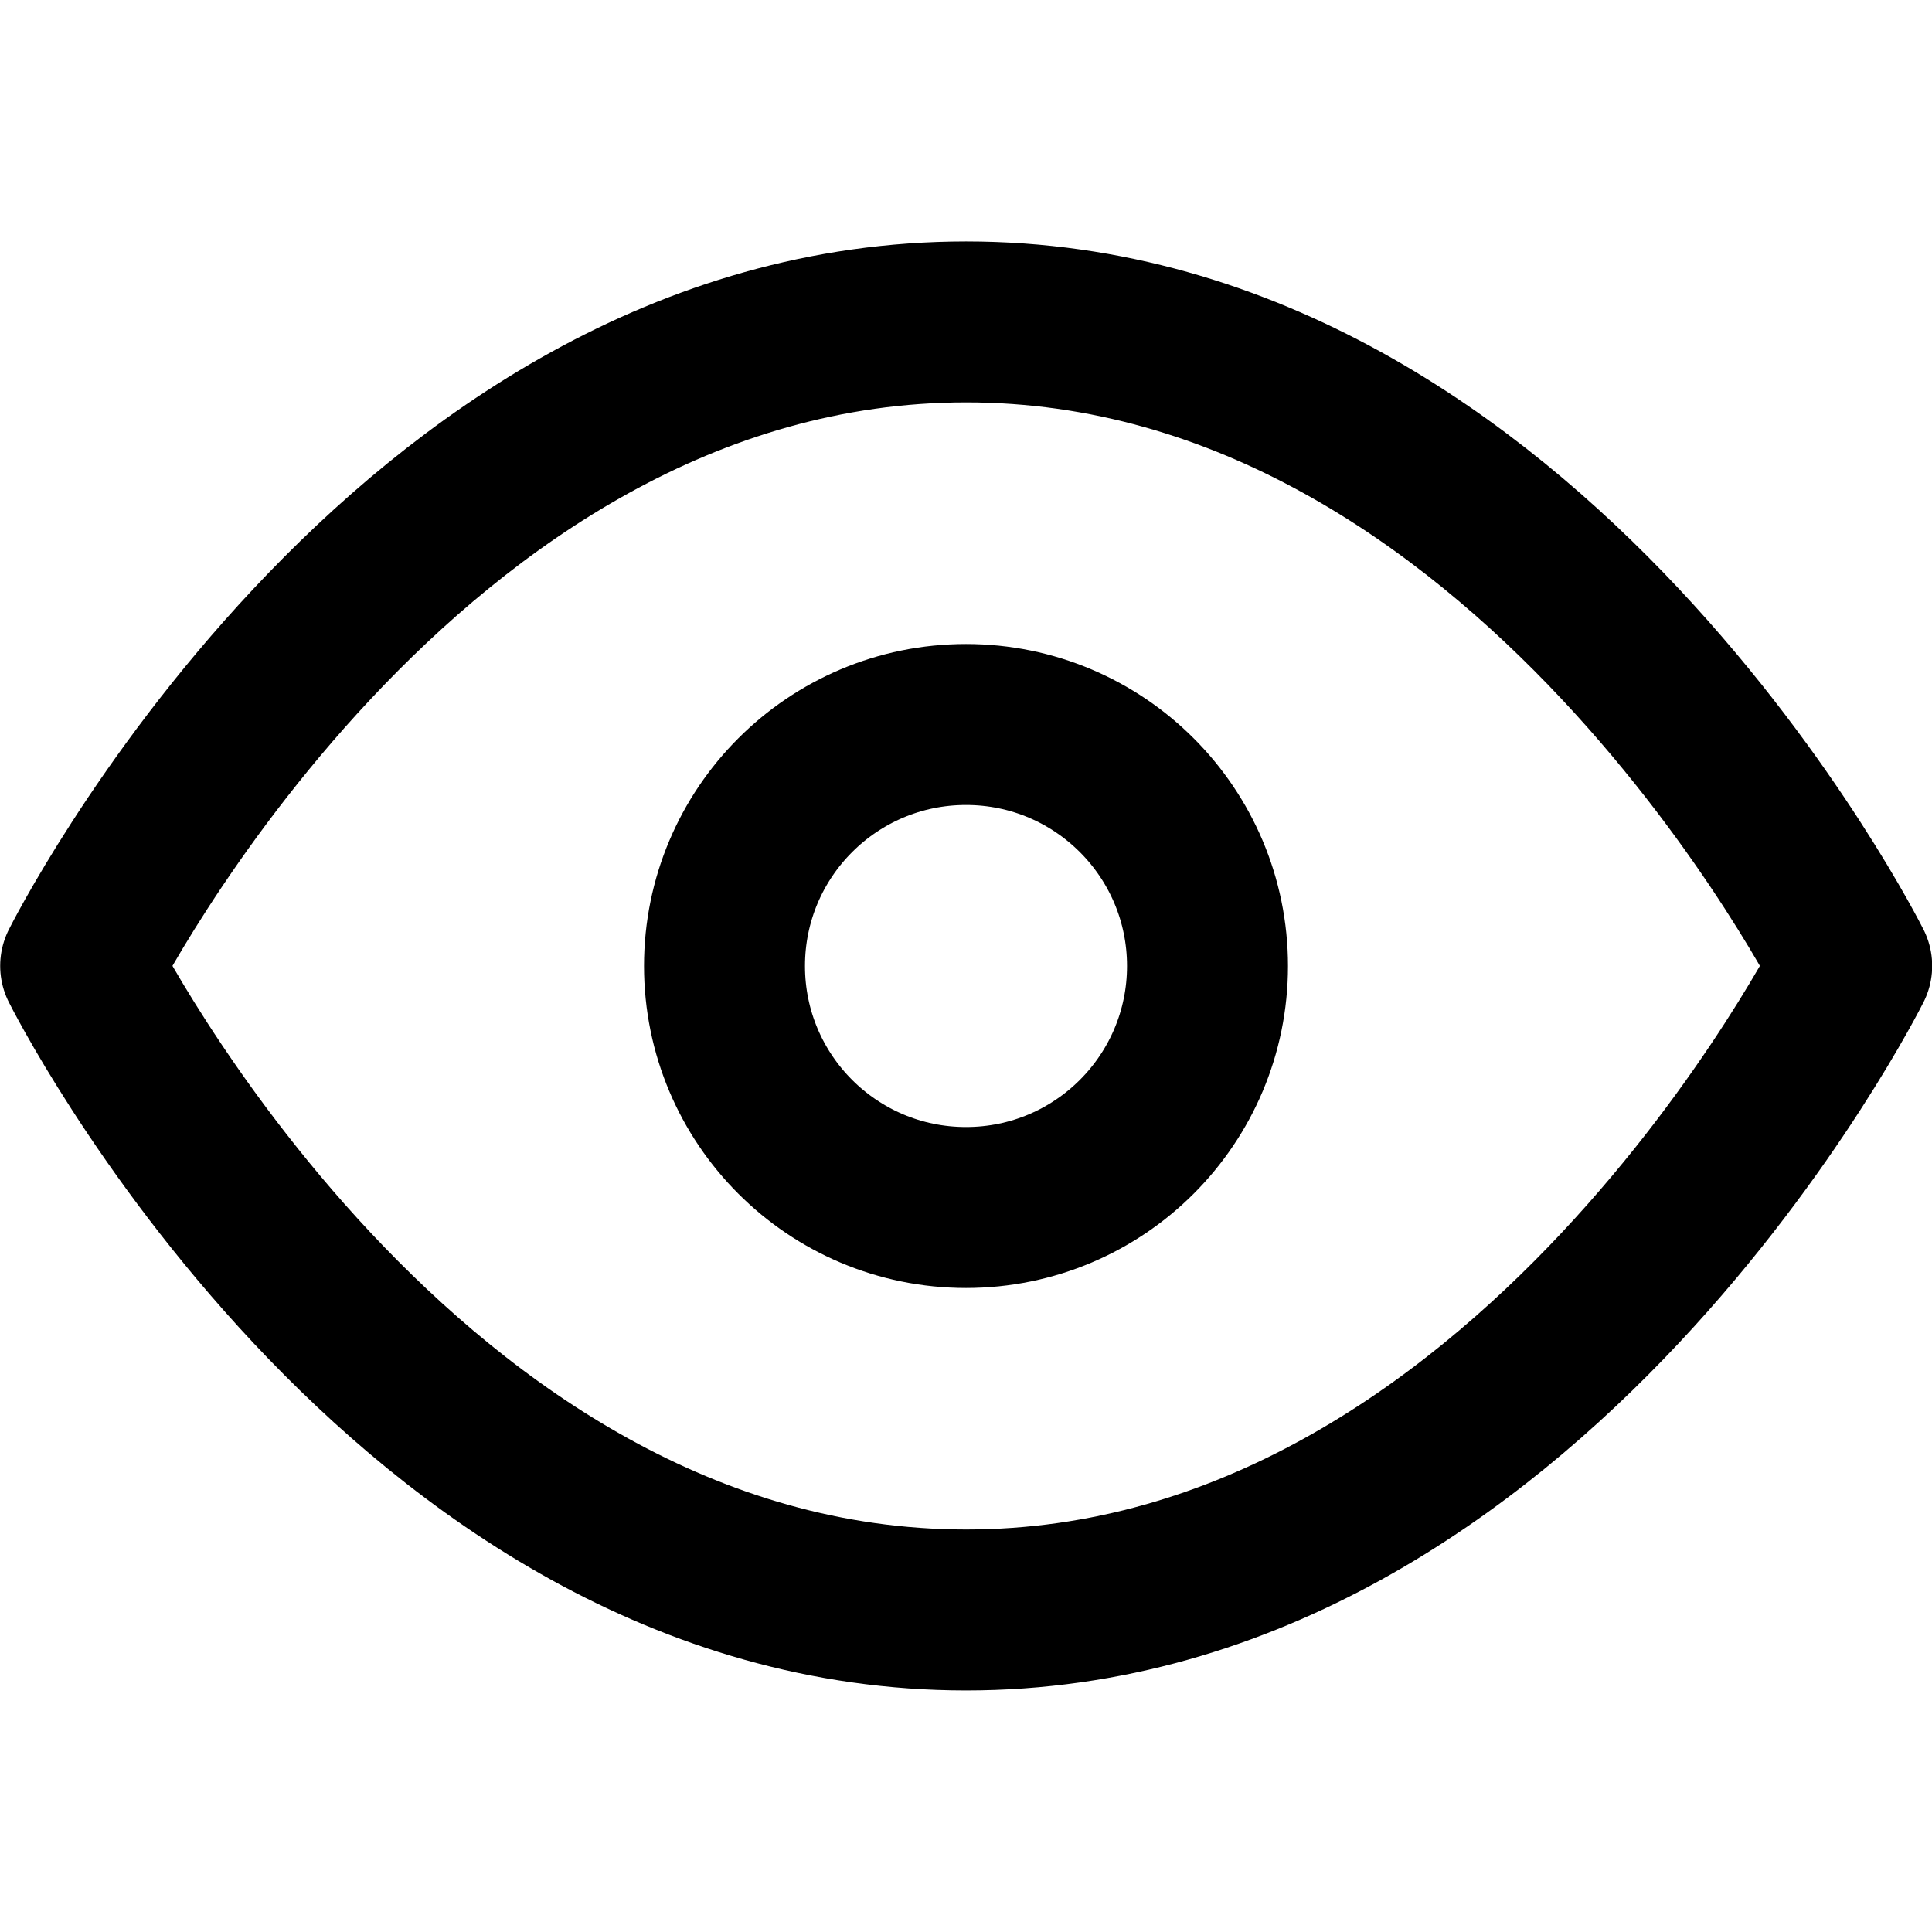 <svg width="16" height="16" viewBox="0 0 16 16" fill="none" xmlns="http://www.w3.org/2000/svg">
<path d="M0.668 7.999C0.668 7.999 3.335 2.666 8.001 2.666C12.668 2.666 15.335 7.999 15.335 7.999C15.335 7.999 12.668 13.333 8.001 13.333C3.335 13.333 0.668 7.999 0.668 7.999Z" stroke="black" stroke-width="1.333" stroke-linecap="round" stroke-linejoin="round"/>
<path d="M8 10C9.105 10 10 9.105 10 8C10 6.895 9.105 6 8 6C6.895 6 6 6.895 6 8C6 9.105 6.895 10 8 10Z" stroke="black" stroke-width="1.333" stroke-linecap="round" stroke-linejoin="round"/>
</svg>
